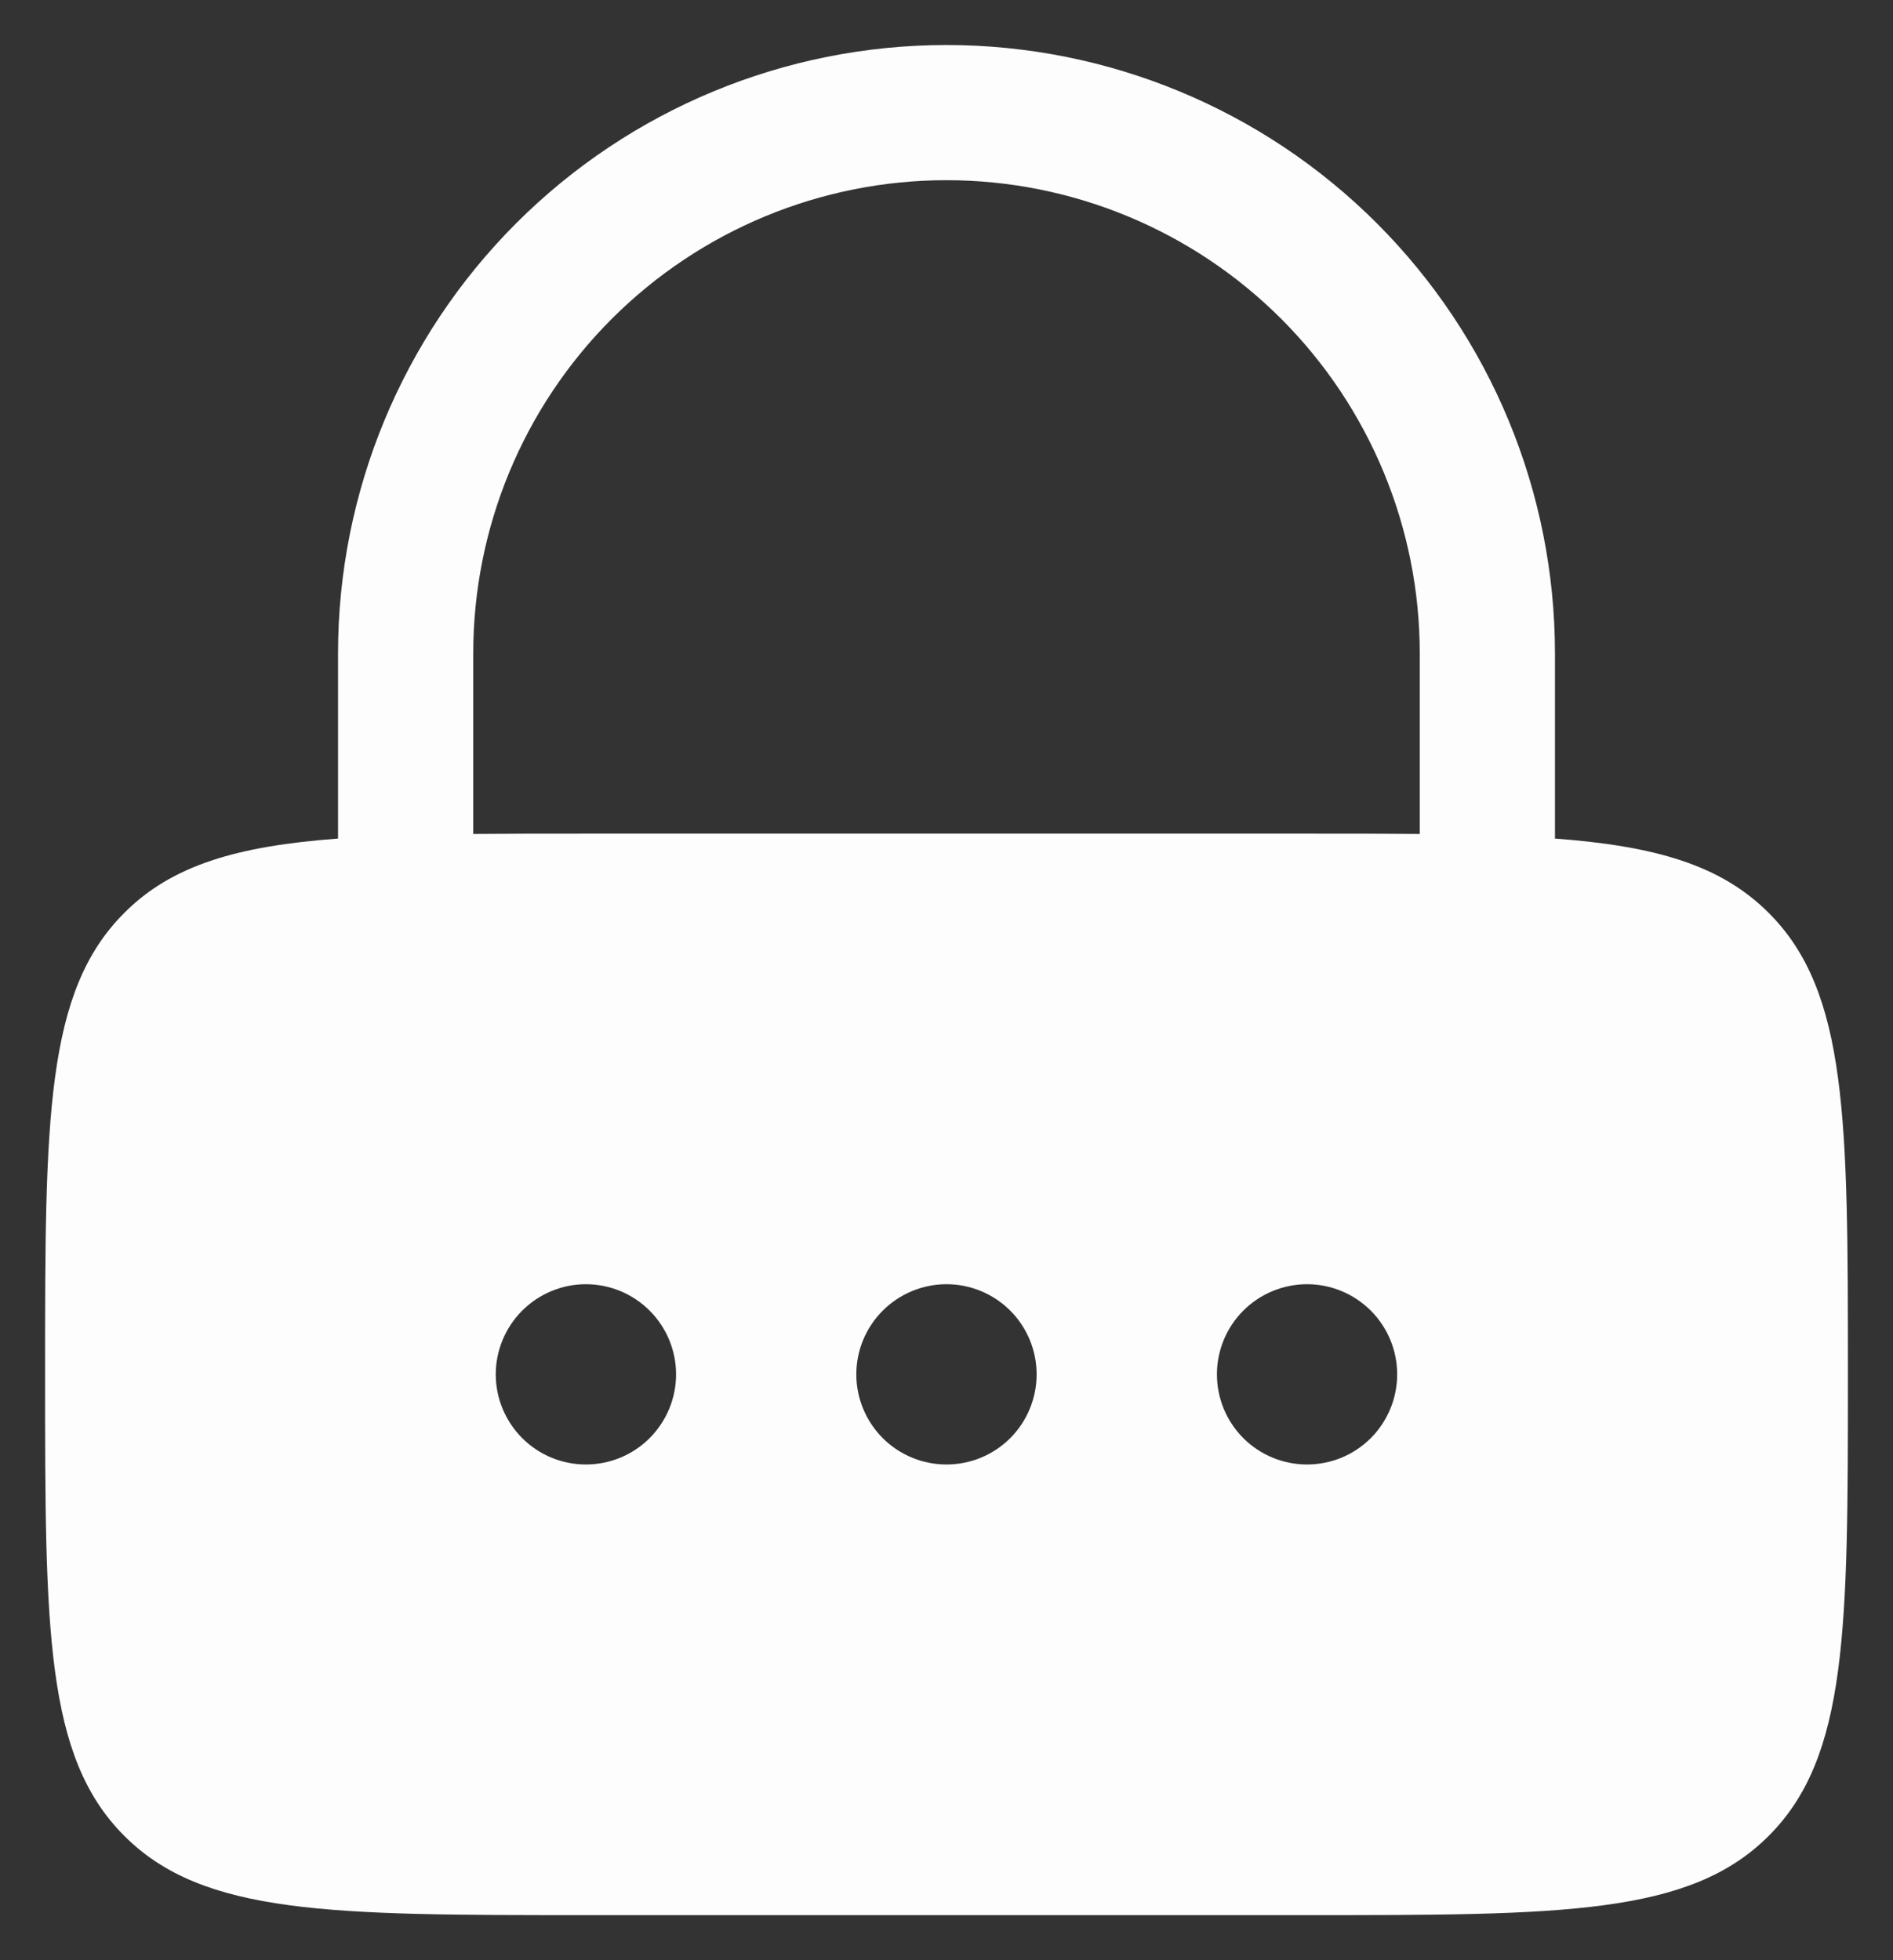 <svg width="28" height="29" viewBox="0 0 28 29" fill="none" xmlns="http://www.w3.org/2000/svg">
<rect x="0" y="0" width="28" height="29" fill="#333333" stroke="none"/>
<path fill-rule="evenodd" clip-rule="evenodd" d="M5 12.406V9.666C5 7.279 5.948 4.99 7.636 3.302C9.324 1.614 11.613 0.666 14 0.666C16.387 0.666 18.676 1.614 20.364 3.302C22.052 4.99 23 7.279 23 9.666V12.406C24.486 12.517 25.453 12.797 26.161 13.505C27.333 14.675 27.333 16.562 27.333 20.333C27.333 24.103 27.333 25.99 26.161 27.161C24.991 28.333 23.104 28.333 19.333 28.333H8.666C4.896 28.333 3.009 28.333 1.839 27.161C0.667 25.99 0.667 24.103 0.667 20.333C0.667 16.562 0.667 14.675 1.839 13.505C2.545 12.797 3.513 12.517 5 12.406ZM7 9.666C7 7.809 7.737 6.029 9.05 4.716C10.363 3.404 12.143 2.666 14 2.666C15.856 2.666 17.637 3.404 18.95 4.716C20.262 6.029 21 7.809 21 9.666V12.338C20.489 12.333 19.934 12.333 19.333 12.333H8.666C8.064 12.333 7.511 12.333 7 12.338V9.666ZM8.666 21.666C9.02 21.666 9.359 21.526 9.609 21.276C9.859 21.025 10 20.686 10 20.333C10 19.979 9.859 19.64 9.609 19.39C9.359 19.14 9.02 18.999 8.666 18.999C8.313 18.999 7.974 19.14 7.724 19.39C7.474 19.64 7.333 19.979 7.333 20.333C7.333 20.686 7.474 21.025 7.724 21.276C7.974 21.526 8.313 21.666 8.666 21.666ZM14 21.666C14.354 21.666 14.693 21.526 14.943 21.276C15.193 21.025 15.333 20.686 15.333 20.333C15.333 19.979 15.193 19.64 14.943 19.39C14.693 19.14 14.354 18.999 14 18.999C13.646 18.999 13.307 19.14 13.057 19.39C12.807 19.64 12.666 19.979 12.666 20.333C12.666 20.686 12.807 21.025 13.057 21.276C13.307 21.526 13.646 21.666 14 21.666ZM20.666 20.333C20.666 20.686 20.526 21.025 20.276 21.276C20.026 21.526 19.687 21.666 19.333 21.666C18.98 21.666 18.64 21.526 18.39 21.276C18.14 21.025 18 20.686 18 20.333C18 19.979 18.14 19.64 18.39 19.39C18.64 19.14 18.98 18.999 19.333 18.999C19.687 18.999 20.026 19.14 20.276 19.39C20.526 19.64 20.666 19.979 20.666 20.333Z" fill="#FDFDFD"/>
</svg>
